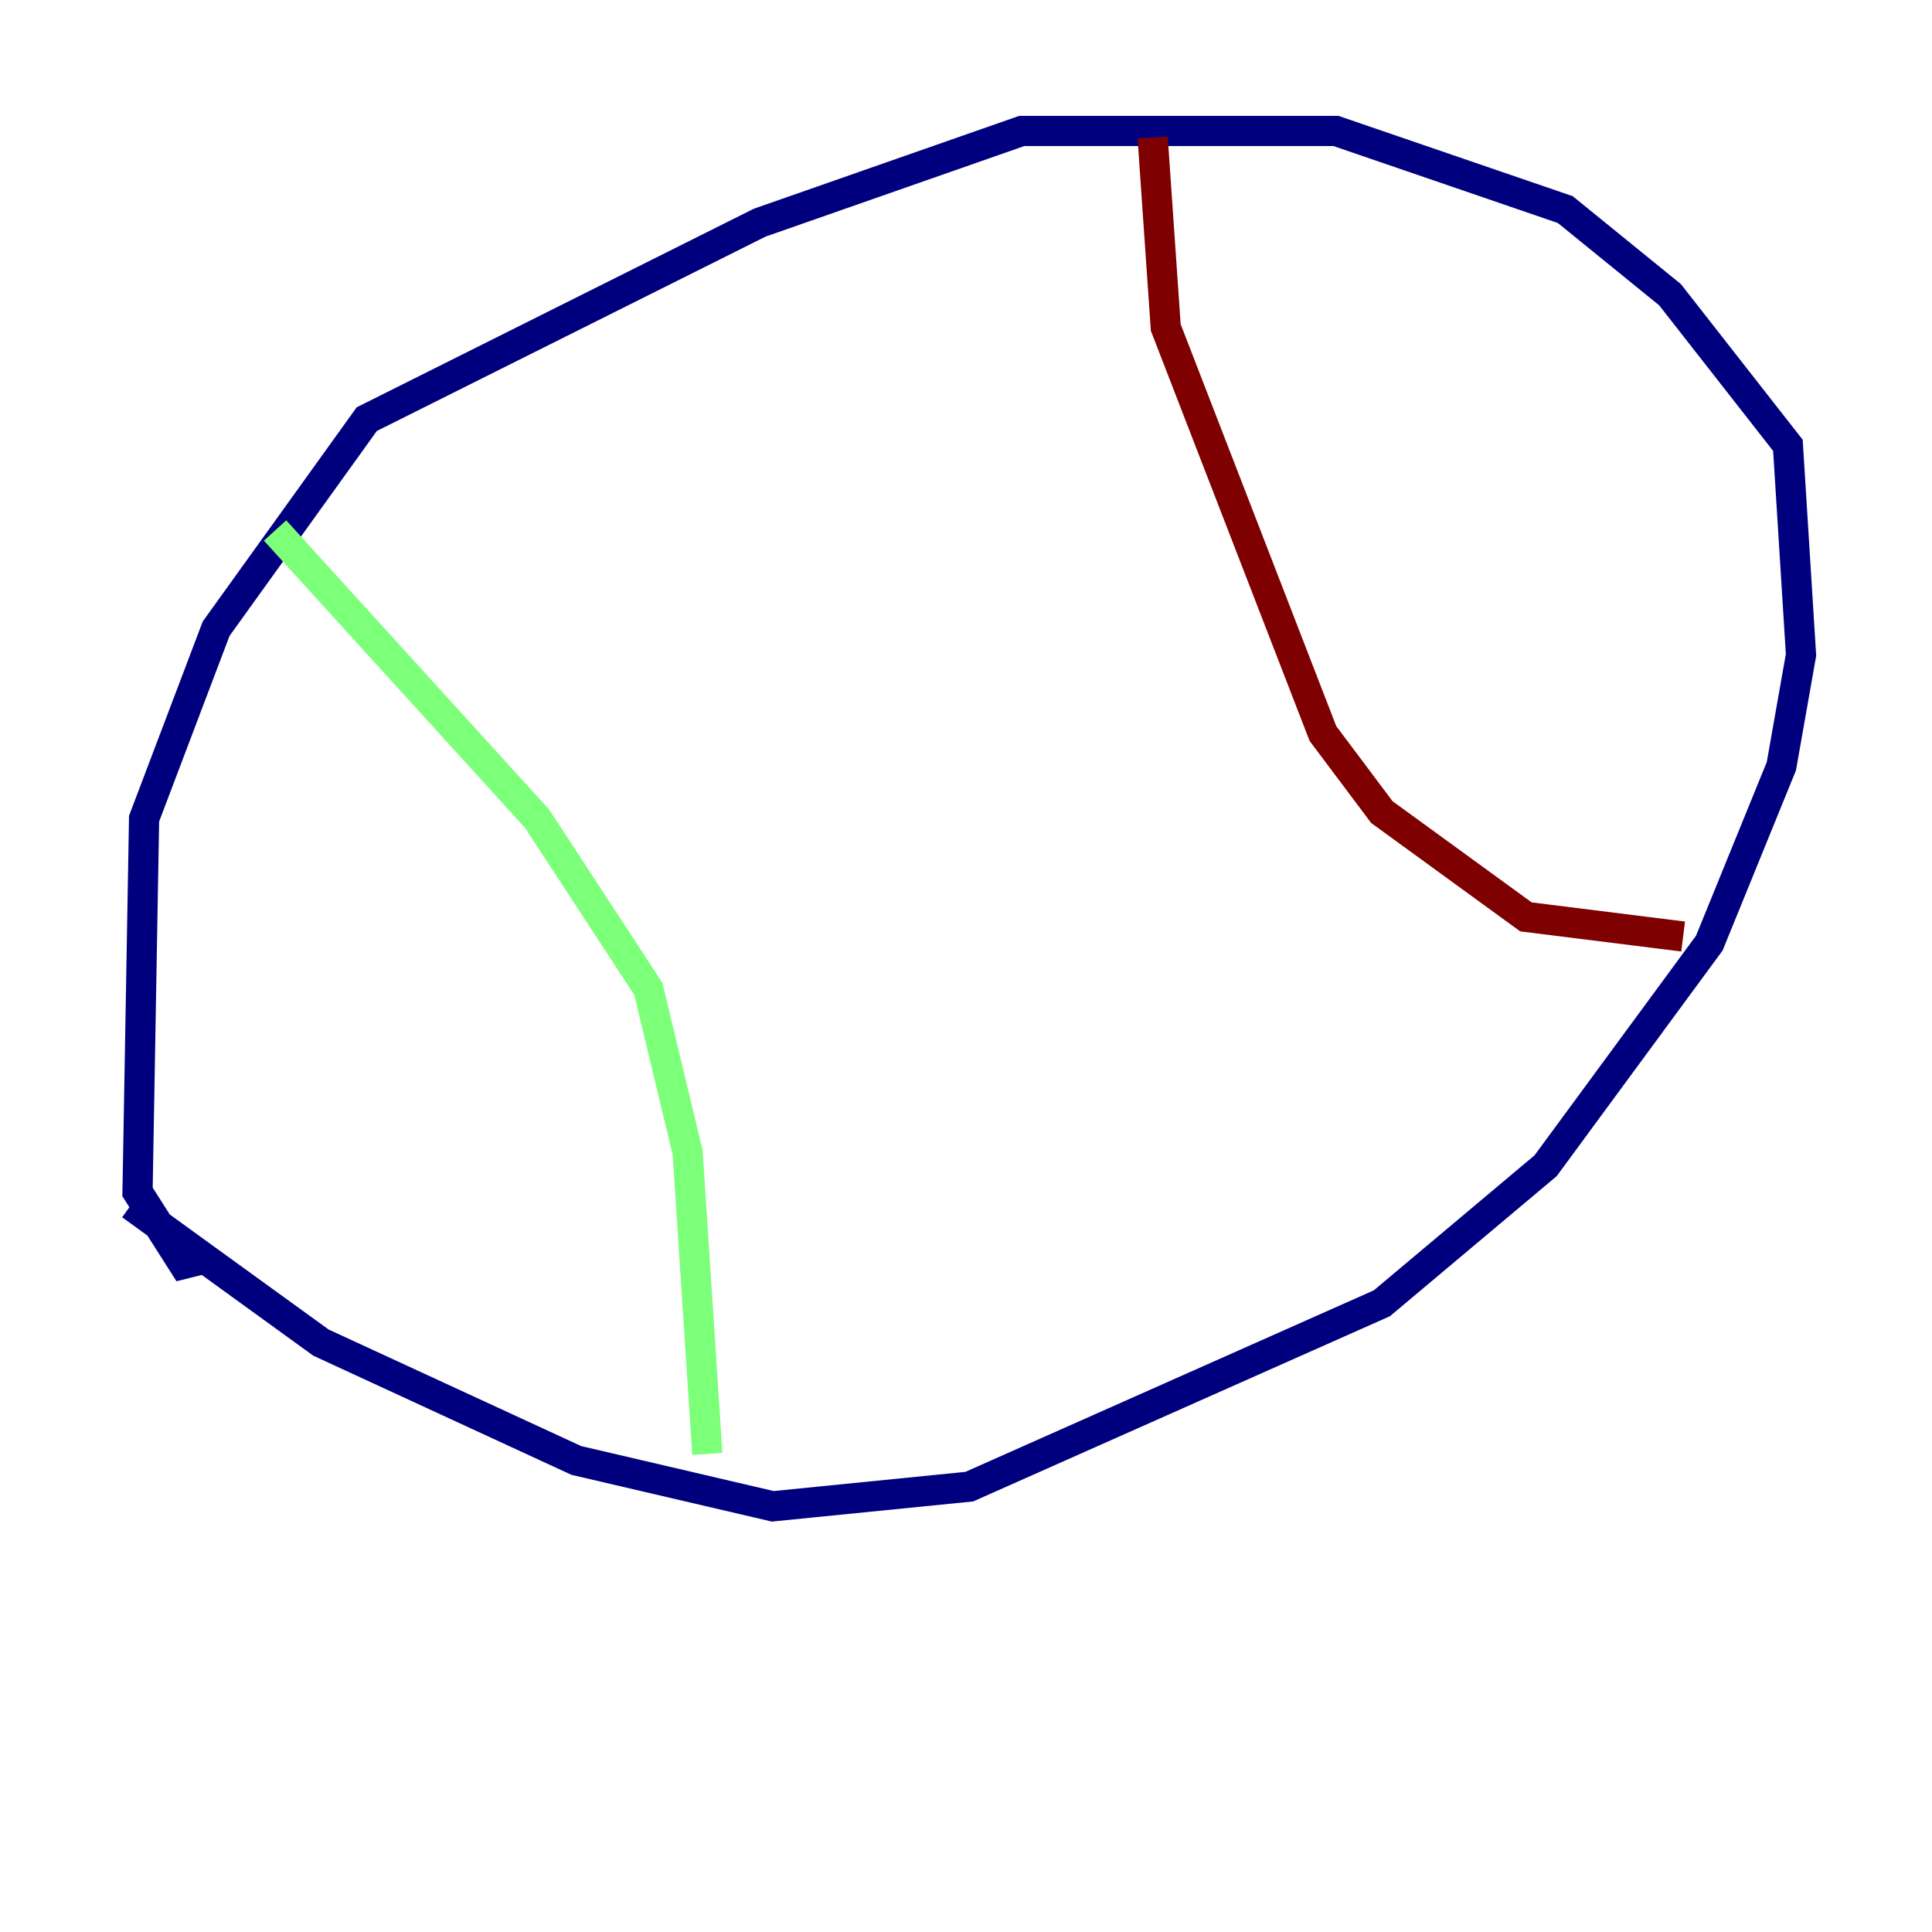 <?xml version="1.0" encoding="utf-8" ?>
<svg baseProfile="tiny" height="128" version="1.2" viewBox="0,0,128,128" width="128" xmlns="http://www.w3.org/2000/svg" xmlns:ev="http://www.w3.org/2001/xml-events" xmlns:xlink="http://www.w3.org/1999/xlink"><defs /><polyline fill="none" points="8.678,79.837 21.261,88.949 38.183,96.759 51.2,99.797 64.217,98.495 91.552,86.346 102.4,77.234 113.248,62.481 118.02,50.766 119.322,43.39 118.454,29.505 110.644,19.525 103.702,13.885 88.515,8.678 67.688,8.678 50.332,14.752 24.298,27.77 14.319,41.654 9.546,54.237 9.112,78.969 12.149,83.742 13.885,83.308" stroke="#00007f" stroke-width="2" /><polyline fill="none" points="18.224,35.146 35.58,54.237 42.956,65.519 45.559,76.366 46.861,96.325" stroke="#7cff79" stroke-width="2" /><polyline fill="none" points="76.366,9.112 77.234,21.695 87.647,48.597 91.552,53.803 101.098,60.746 111.512,62.047" stroke="#7f0000" stroke-width="2" /></svg>